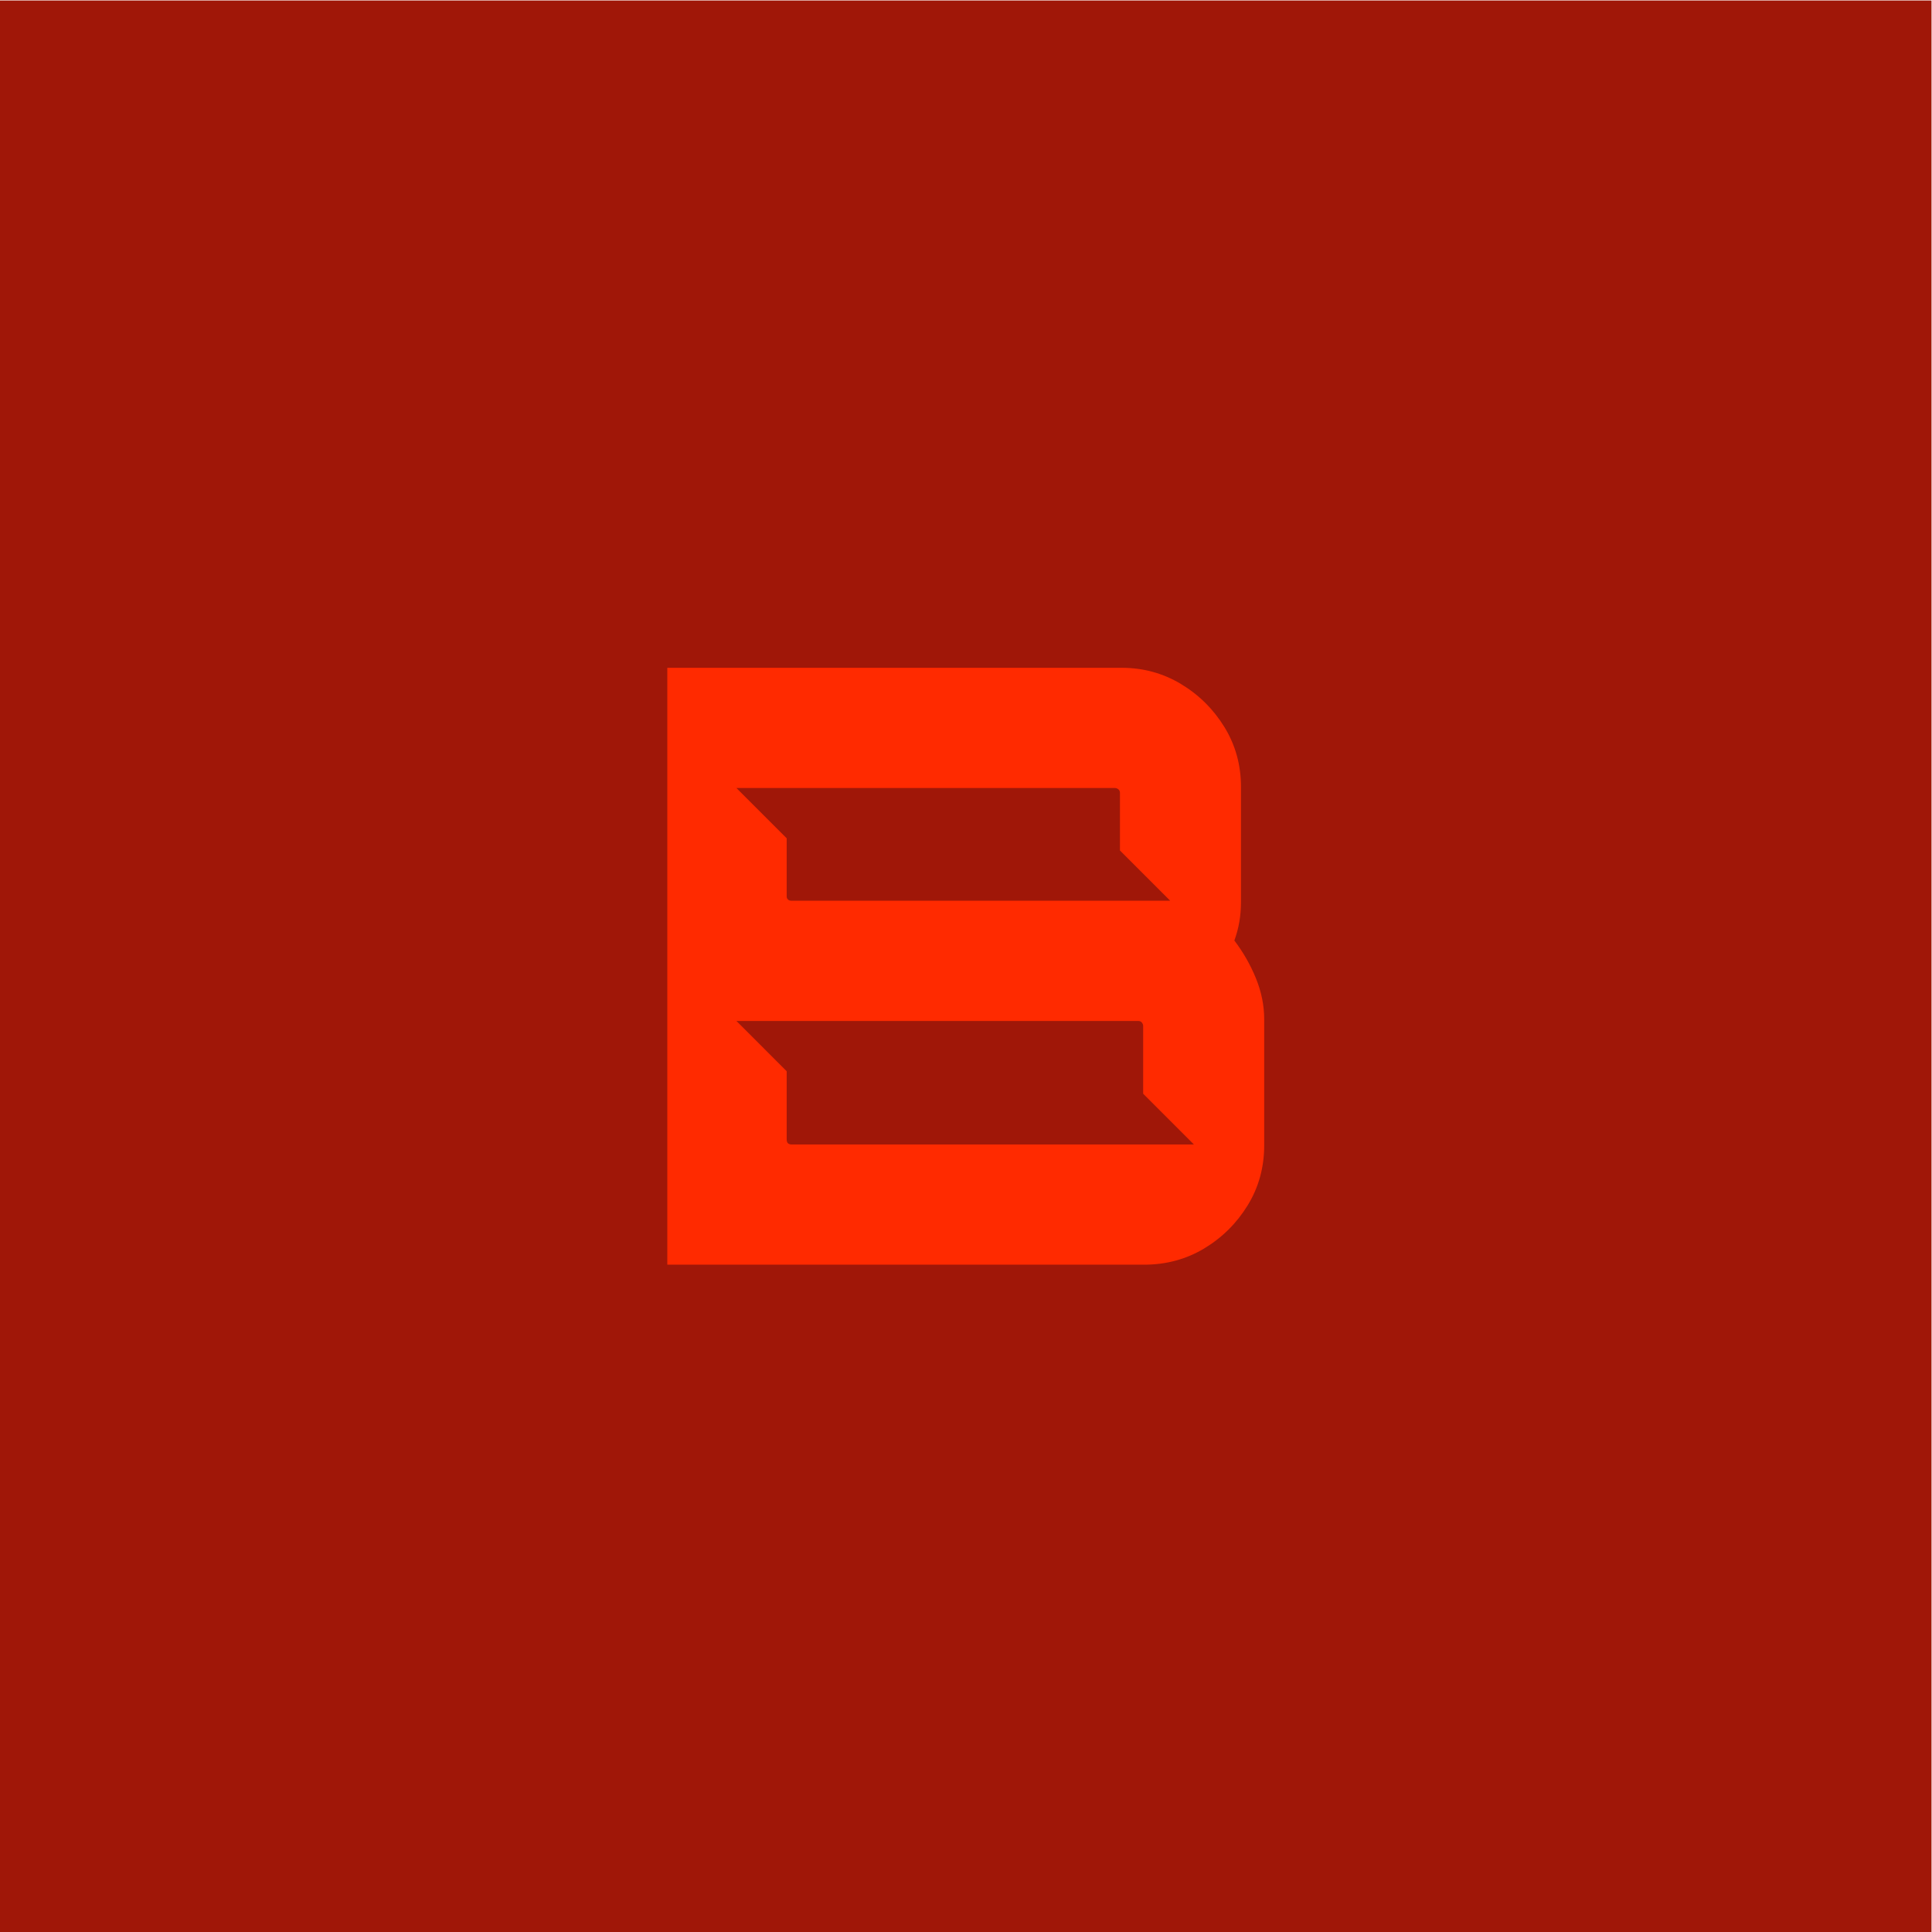 <?xml version="1.0" encoding="UTF-8" standalone="no"?>
<!-- Created with Inkscape (http://www.inkscape.org/) -->

<svg
   version="1.1"
   id="svg2"
   width="1440"
   height="1440"
   viewBox="0 0 1440 1440"
   xmlns="http://www.w3.org/2000/svg"
   xmlns:svg="http://www.w3.org/2000/svg">
  <defs
     id="defs6">
    <clipPath
       clipPathUnits="userSpaceOnUse"
       id="clipPath18">
      <path
         d="M 0,1080 H 1080 V 0 H 0 Z"
         id="path16" />
    </clipPath>
  </defs>
  <g
     id="g8"
     transform="matrix(1.333,0,0,-1.333,0,1440)">
    <path
       d="M 0,0 H 1080 V 1080 H 0 Z"
       style="fill:#a01708;fill-opacity:1;fill-rule:nonzero;stroke:none"
       id="path10" />
    <g
       id="g12">
      <g
         id="g14"
         clip-path="url(#clipPath18)">
        <g
           id="g20"
           transform="translate(442.66,440.34)">
          <path
             d="m 0,0 c -0.933,0 -1.622,0.235 -2.092,0.698 -0.463,0.462 -0.69,1.159 -0.69,2.084 V 40.946 L -30.898,69.07 h 224.654 c 0.924,0 1.622,-0.316 2.084,-0.933 0.47,-0.616 0.697,-1.232 0.697,-1.849 V 28.376 L 224.913,0 Z m 180.78,199.319 c 0.617,0 1.233,-0.227 1.849,-0.689 0.617,-0.471 0.933,-1.16 0.933,-2.092 v -32.155 l 28.1,-28.1 H 0 c -0.933,0 -1.622,0.227 -2.092,0.697 -0.463,0.462 -0.69,0.998 -0.69,1.622 v 32.601 l -28.116,28.116 z M 259.582,92.937 c -3.098,7.574 -7.112,14.605 -12.051,21.093 1.224,3.398 2.157,6.877 2.773,10.429 0.617,3.552 0.933,7.339 0.933,11.361 v 63.97 c 0,12.35 -3.098,23.558 -9.269,33.606 -6.188,10.032 -14.298,18.076 -24.337,24.102 -10.048,6.025 -21.094,9.034 -33.145,9.034 H -69.532 V -67.213 H 197 c 12.359,0 23.566,3.017 33.606,9.042 10.04,6.026 18.149,14.055 24.337,24.103 6.18,10.039 9.269,21.239 9.269,33.606 v 70.456 c 0,7.721 -1.549,15.368 -4.63,22.943"
             style="fill:#ff2a00;fill-opacity:1;fill-rule:nonzero;stroke:none"
             id="path22" />
        </g>
      </g>
    </g>
  </g>
</svg>
